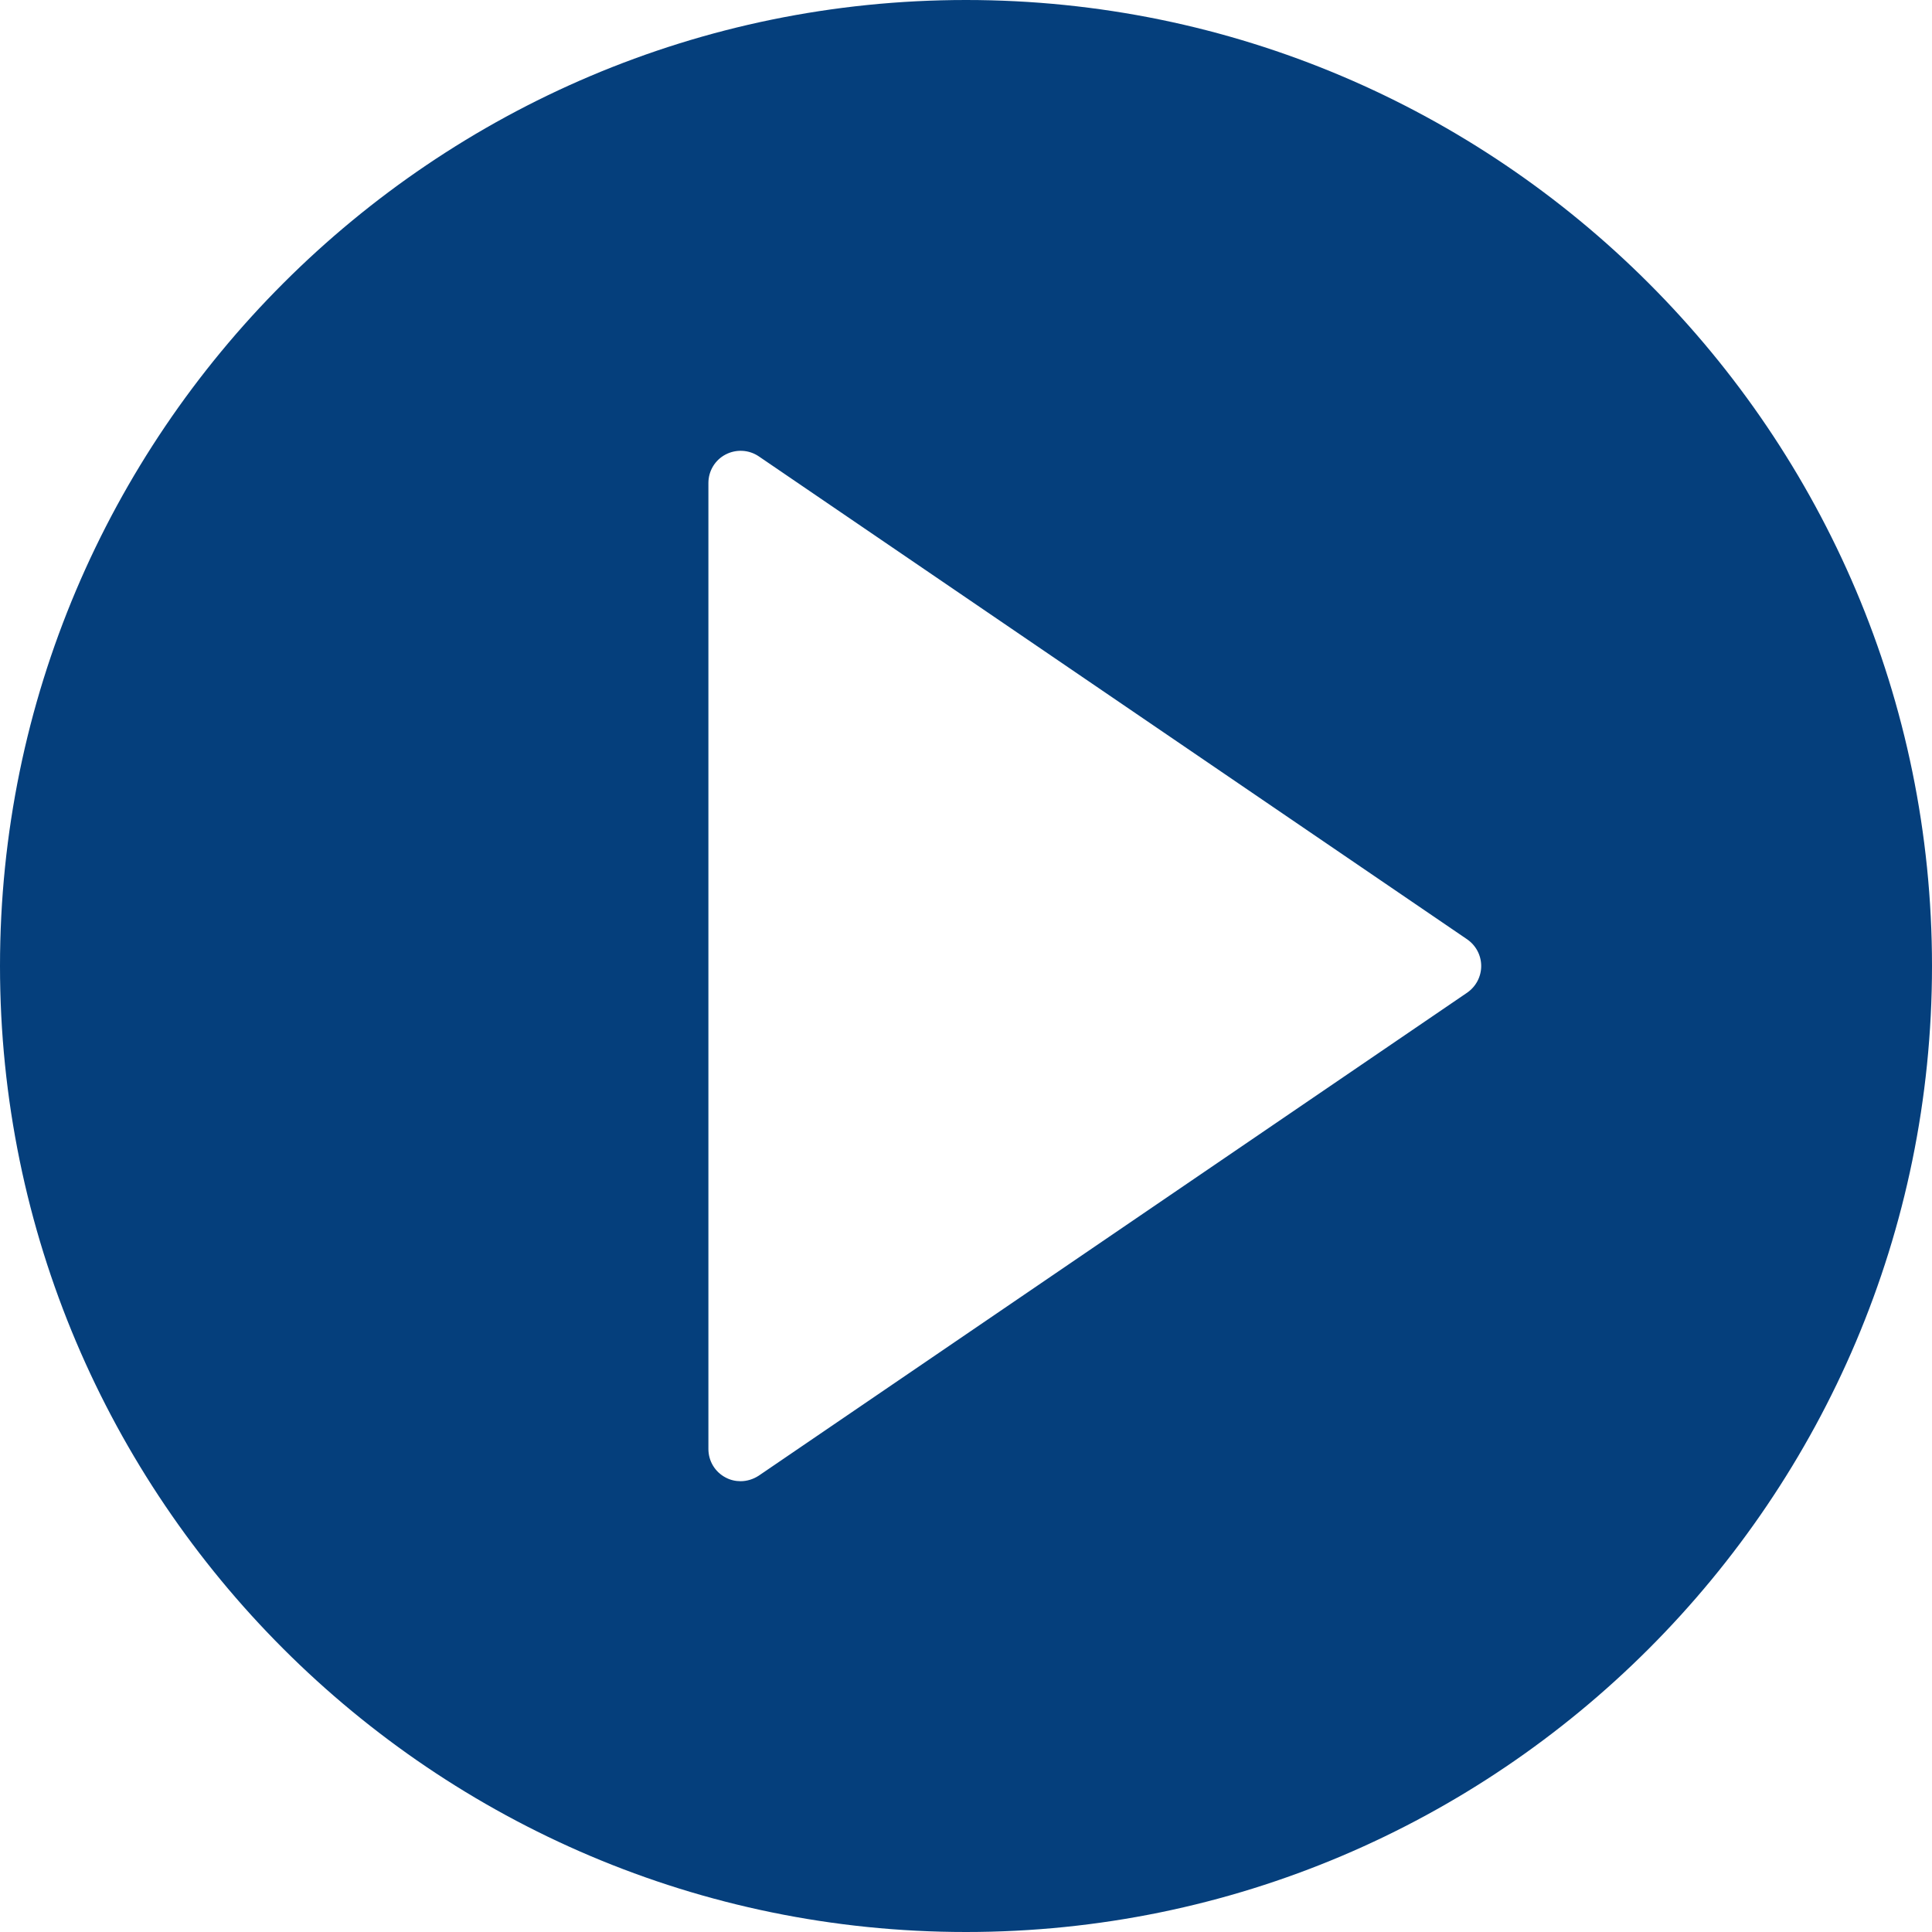 <svg width="15" height="15" viewBox="0 0 15 15" fill="none" xmlns="http://www.w3.org/2000/svg">
<path d="M7.5 0C3.365 0 0 3.365 0 7.5C0 11.636 3.365 15 7.5 15C11.636 15 15 11.636 15 7.5C15 3.365 11.636 0 7.5 0ZM11.391 7.707L5.891 11.457C5.848 11.485 5.799 11.5 5.75 11.5C5.71 11.5 5.67 11.491 5.633 11.471C5.551 11.428 5.5 11.343 5.5 11.25V3.75C5.5 3.657 5.551 3.572 5.633 3.529C5.715 3.486 5.814 3.491 5.891 3.543L11.391 7.293C11.459 7.34 11.5 7.417 11.5 7.5C11.5 7.583 11.459 7.66 11.391 7.707Z" fill="#053F7C"/>
</svg>
